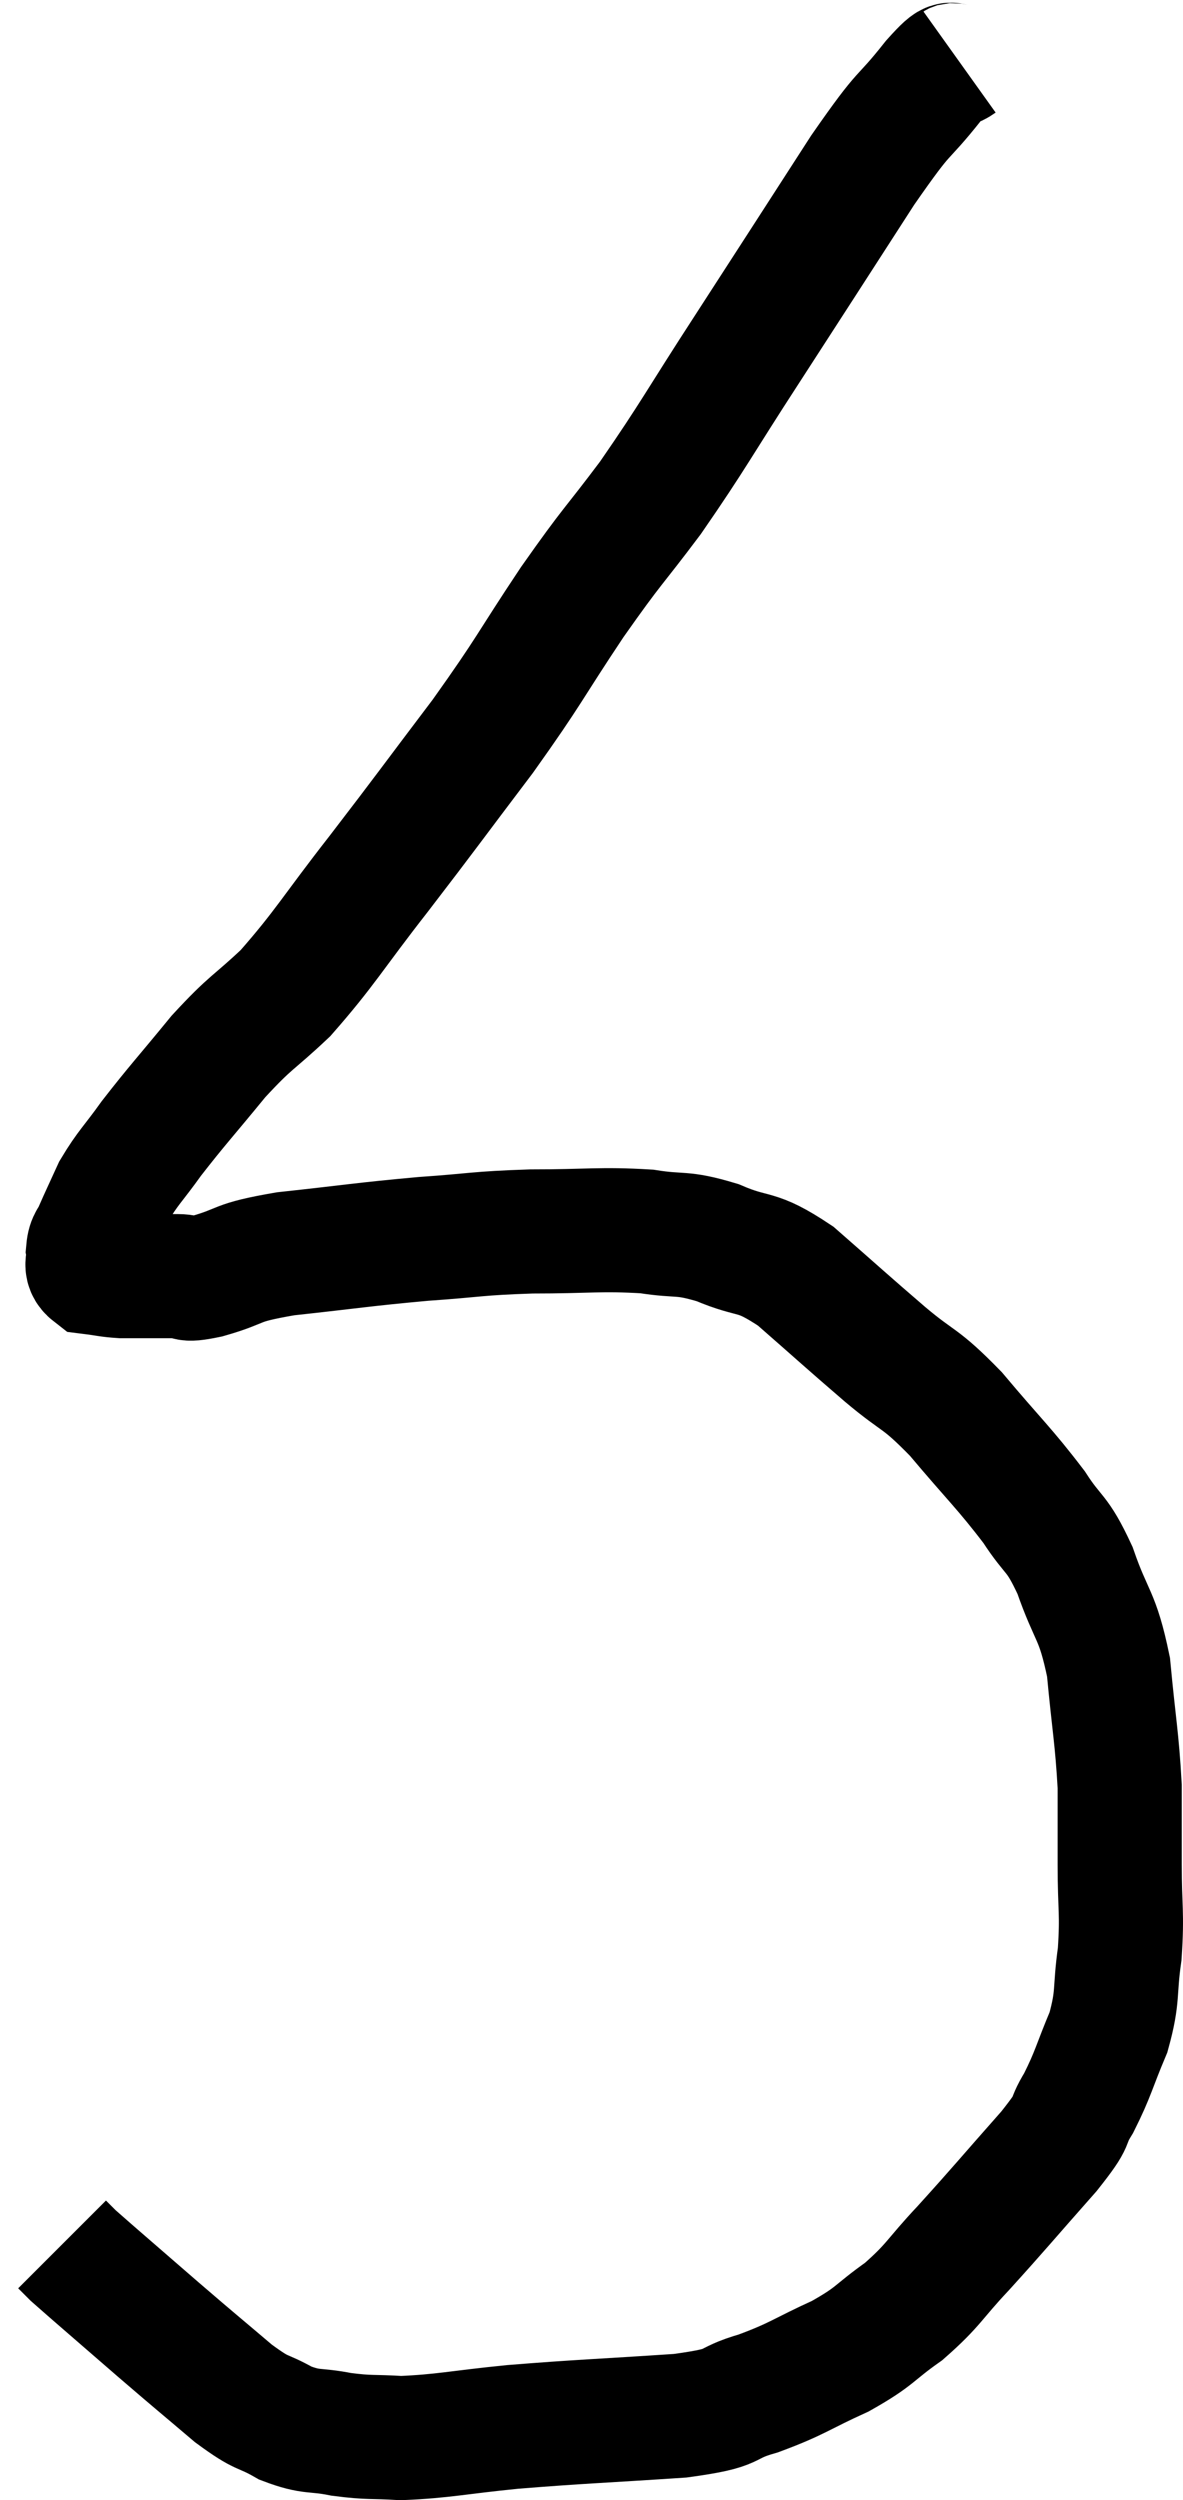 <svg xmlns="http://www.w3.org/2000/svg" viewBox="13.58 1.94 19.06 40.28" width="19.06" height="40.28"><path d="M 29.04 2.94 C 28.83 3.09, 29.01 2.805, 28.62 3.24 C 28.05 3.96, 28.23 3.6, 27.48 4.68 C 26.55 6.12, 26.475 6.24, 25.62 7.56 C 24.84 8.76, 24.765 8.94, 24.06 9.96 C 23.43 10.8, 23.475 10.68, 22.8 11.64 C 22.08 12.72, 22.14 12.705, 21.36 13.8 C 20.52 14.91, 20.475 14.985, 19.68 16.02 C 18.93 16.98, 18.825 17.205, 18.18 17.94 C 17.64 18.45, 17.64 18.375, 17.1 18.96 C 16.56 19.62, 16.44 19.74, 16.02 20.28 C 15.72 20.7, 15.645 20.745, 15.42 21.12 C 15.27 21.45, 15.225 21.54, 15.12 21.78 C 15.06 21.93, 15.015 21.915, 15 22.08 C 15.03 22.26, 14.925 22.335, 15.06 22.44 C 15.3 22.47, 15.315 22.485, 15.54 22.5 C 15.75 22.5, 15.735 22.5, 15.96 22.5 C 16.2 22.5, 16.2 22.5, 16.44 22.5 C 16.68 22.5, 16.485 22.59, 16.92 22.5 C 17.55 22.32, 17.31 22.29, 18.18 22.14 C 19.29 22.02, 19.41 21.99, 20.4 21.9 C 21.27 21.84, 21.24 21.81, 22.14 21.78 C 23.07 21.78, 23.25 21.735, 24 21.78 C 24.57 21.87, 24.54 21.78, 25.14 21.96 C 25.77 22.23, 25.725 22.05, 26.4 22.5 C 27.12 23.13, 27.195 23.205, 27.84 23.76 C 28.41 24.24, 28.38 24.105, 28.98 24.72 C 29.61 25.47, 29.76 25.59, 30.24 26.22 C 30.57 26.73, 30.6 26.595, 30.9 27.24 C 31.17 28.02, 31.26 27.93, 31.44 28.8 C 31.53 29.76, 31.575 29.925, 31.62 30.72 C 31.62 31.35, 31.62 31.305, 31.62 31.98 C 31.62 32.7, 31.665 32.745, 31.62 33.42 C 31.53 34.05, 31.605 34.08, 31.44 34.68 C 31.2 35.25, 31.2 35.34, 30.96 35.82 C 30.72 36.21, 30.945 36.015, 30.48 36.6 C 29.79 37.38, 29.685 37.515, 29.1 38.16 C 28.62 38.67, 28.635 38.745, 28.14 39.18 C 27.63 39.54, 27.705 39.57, 27.12 39.9 C 26.46 40.2, 26.445 40.26, 25.8 40.5 C 25.17 40.68, 25.53 40.725, 24.54 40.86 C 23.19 40.95, 22.965 40.95, 21.84 41.04 C 20.94 41.13, 20.73 41.19, 20.04 41.22 C 19.56 41.19, 19.545 41.22, 19.08 41.16 C 18.63 41.07, 18.615 41.145, 18.18 40.98 C 17.76 40.74, 17.85 40.875, 17.34 40.5 C 16.74 39.99, 16.785 40.035, 16.14 39.48 C 15.45 38.88, 15.15 38.625, 14.76 38.28 C 14.67 38.19, 14.625 38.145, 14.58 38.1 C 14.58 38.1, 14.58 38.1, 14.58 38.1 L 14.58 38.1" fill="none" stroke="black" stroke-width="2"></path></svg>